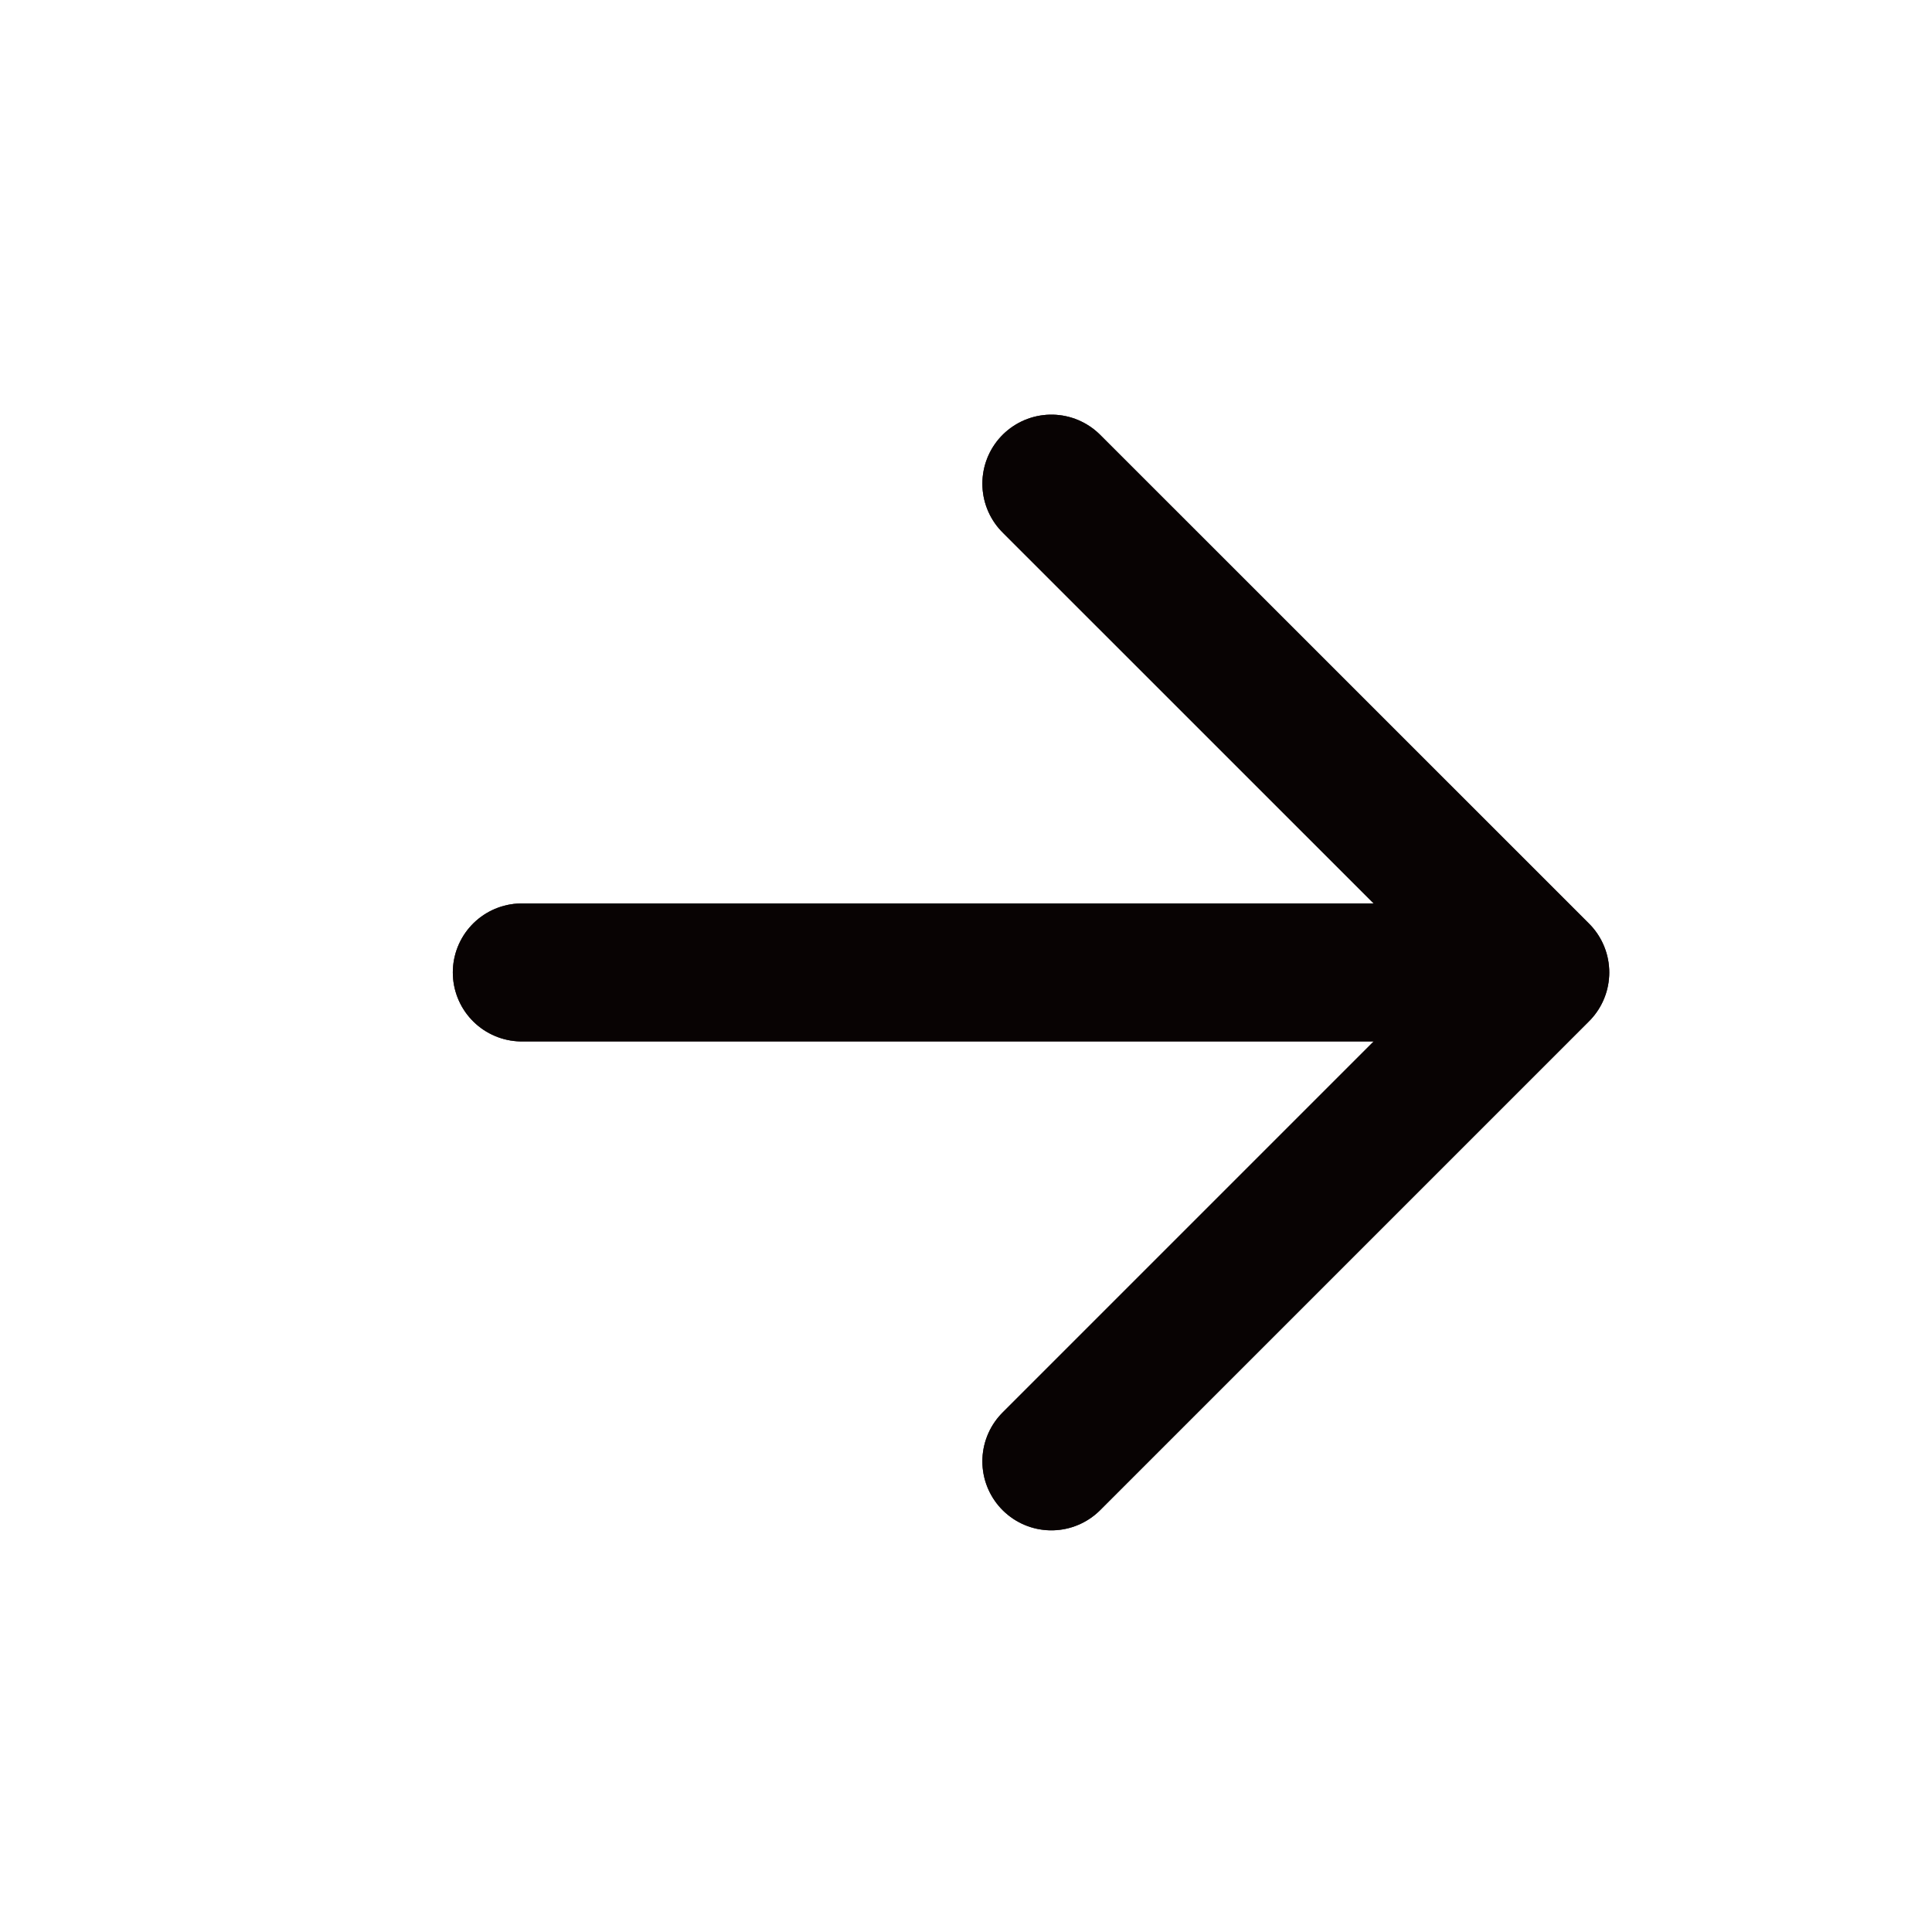 <svg width="21" height="21" viewBox="0 0 21 21" fill="none" xmlns="http://www.w3.org/2000/svg">
<path d="M5.672 10.57H16.742M16.742 10.57L11.428 5.257M16.742 10.57L11.428 15.884" stroke="#1F0B0D" stroke-width="1.5" stroke-linecap="round" stroke-linejoin="round"/>
<path d="M5.672 10.57H16.742M16.742 10.57L11.428 5.257M16.742 10.57L11.428 15.884" stroke="black" stroke-opacity="0.2" stroke-width="1.5" stroke-linecap="round" stroke-linejoin="round"/>
<path d="M5.672 10.57H16.742M16.742 10.57L11.428 5.257M16.742 10.57L11.428 15.884" stroke="black" stroke-opacity="0.2" stroke-width="1.5" stroke-linecap="round" stroke-linejoin="round"/>
<path d="M5.672 10.57H16.742M16.742 10.57L11.428 5.257M16.742 10.57L11.428 15.884" stroke="black" stroke-opacity="0.2" stroke-width="1.5" stroke-linecap="round" stroke-linejoin="round"/>
<path d="M5.672 10.57H16.742M16.742 10.57L11.428 5.257M16.742 10.57L11.428 15.884" stroke="black" stroke-opacity="0.2" stroke-width="1.5" stroke-linecap="round" stroke-linejoin="round"/>
<path d="M5.672 10.57H16.742M16.742 10.57L11.428 5.257M16.742 10.57L11.428 15.884" stroke="black" stroke-opacity="0.2" stroke-width="1.5" stroke-linecap="round" stroke-linejoin="round"/>
<path d="M5.672 10.57H16.742M16.742 10.57L11.428 5.257M16.742 10.57L11.428 15.884" stroke="black" stroke-opacity="0.2" stroke-width="1.5" stroke-linecap="round" stroke-linejoin="round"/>
</svg>
